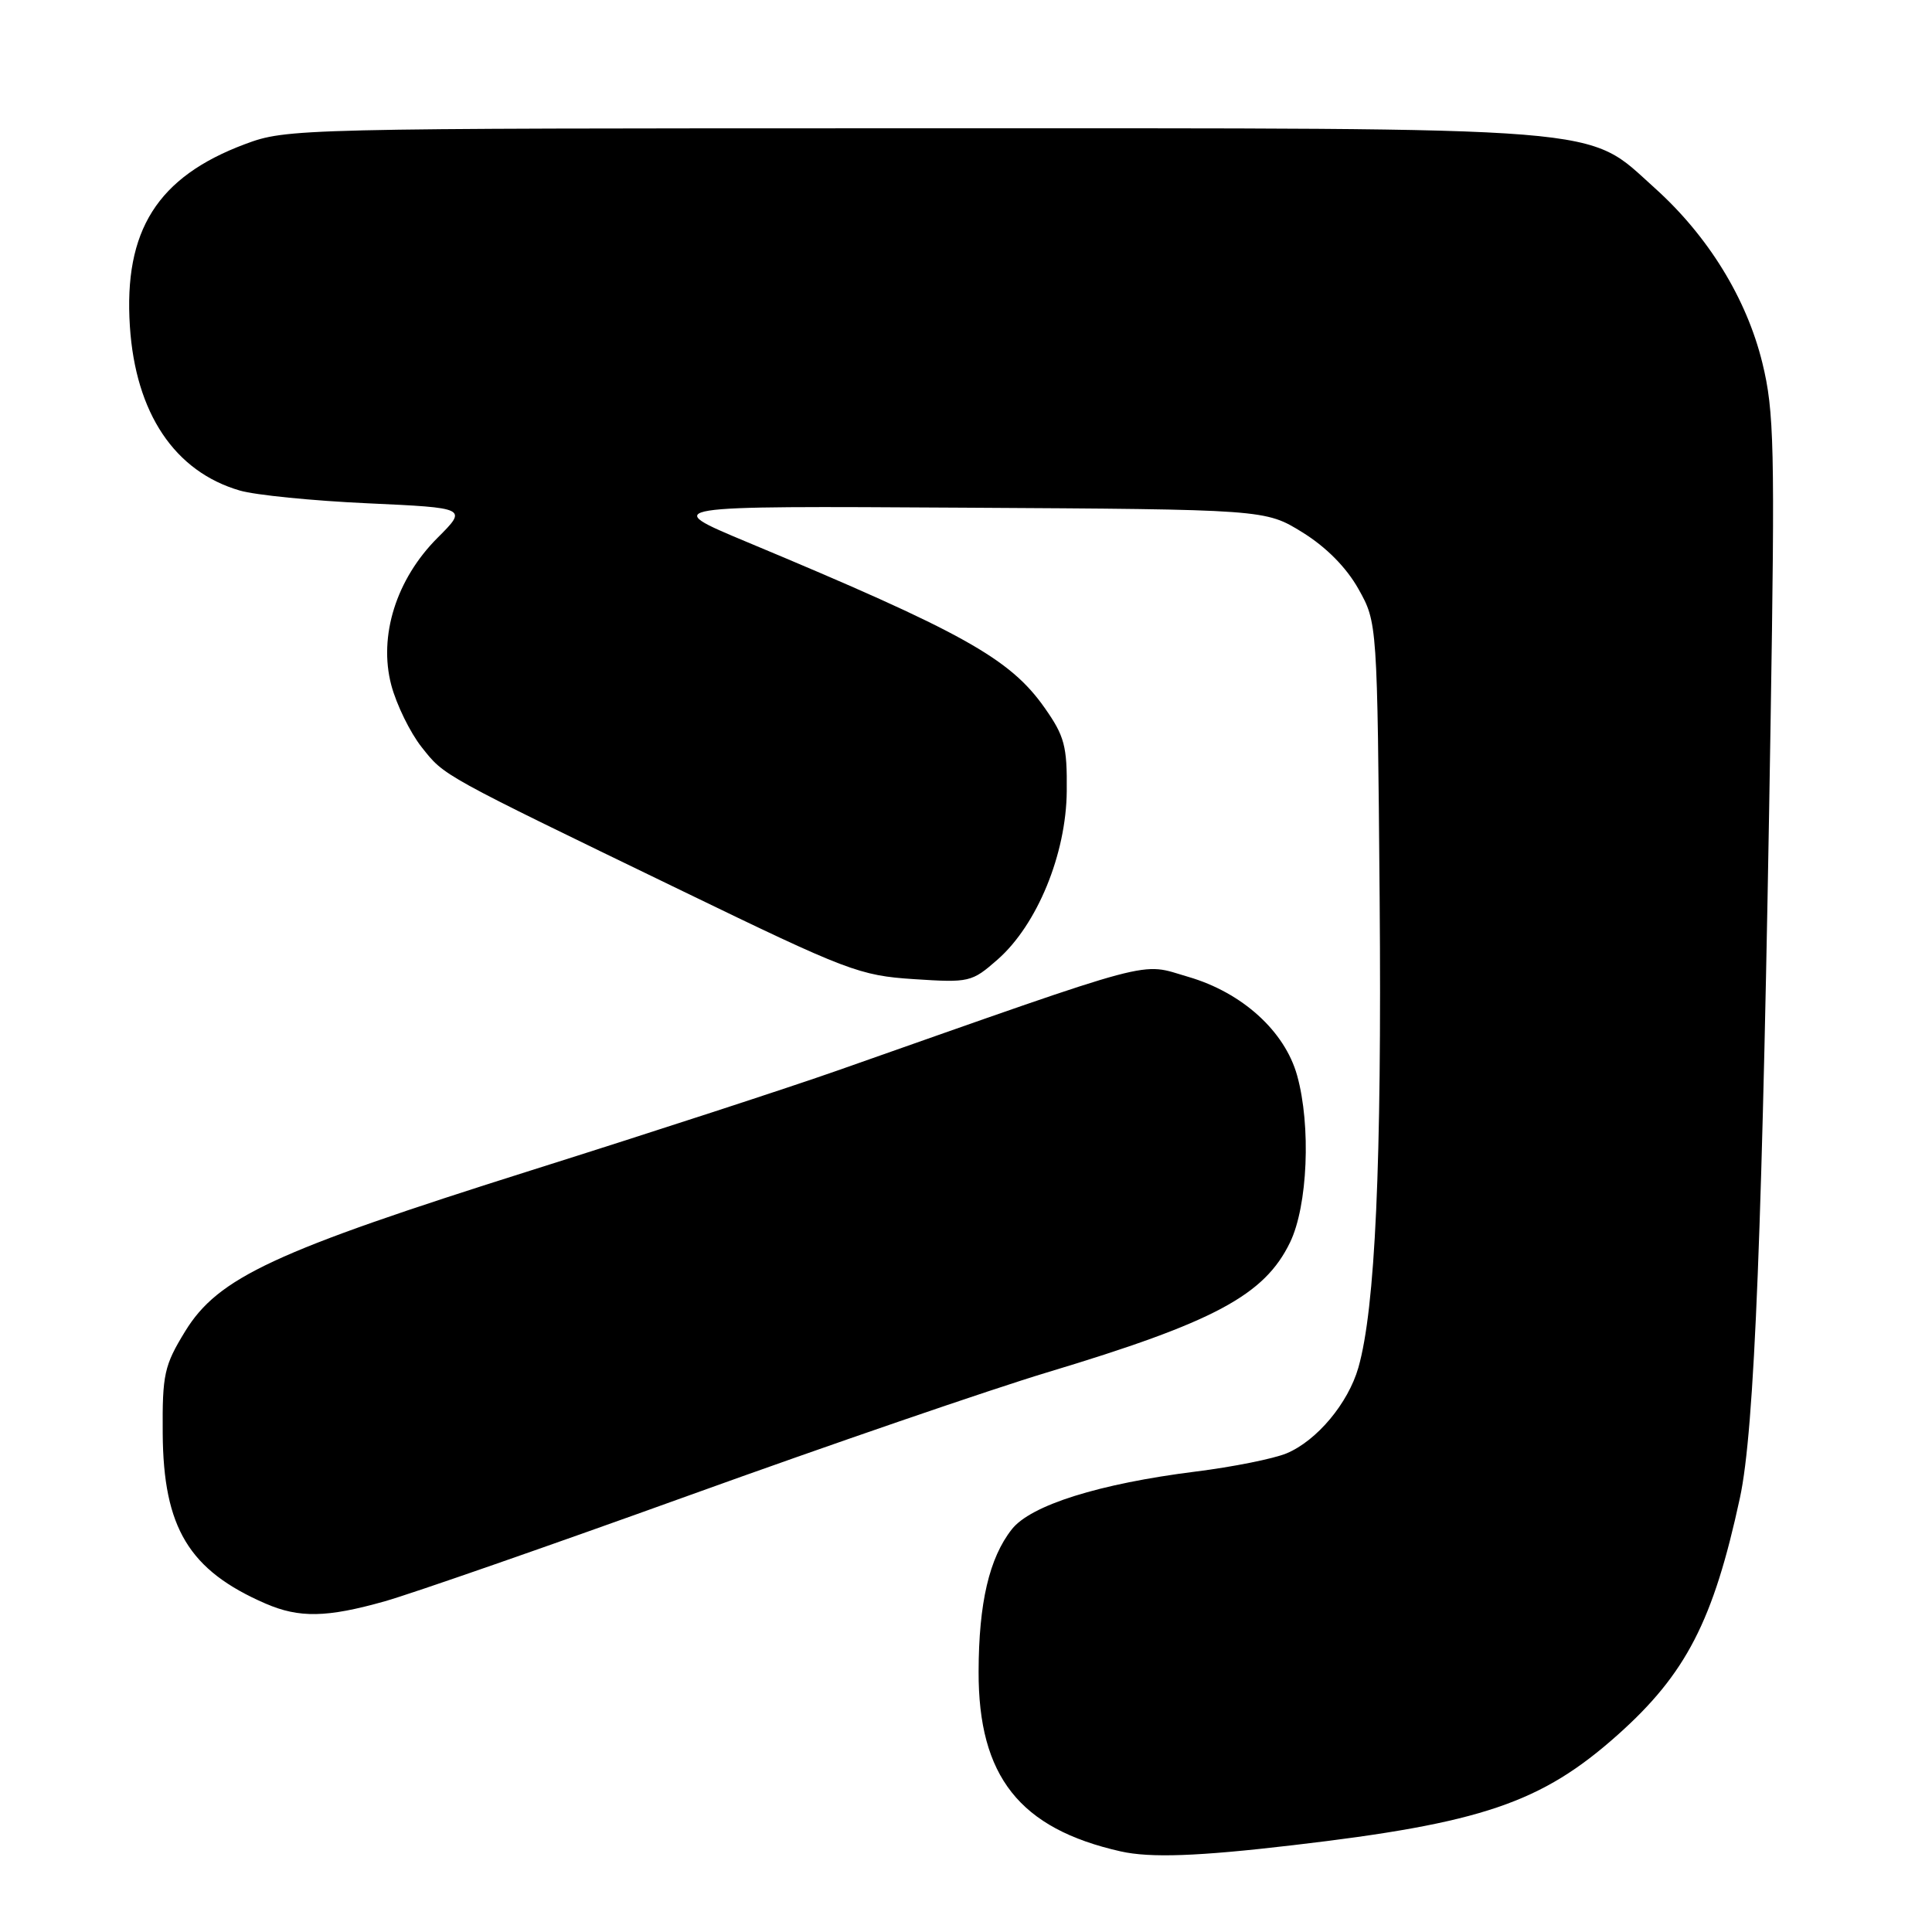 <?xml version="1.0" encoding="UTF-8" standalone="no"?>
<!DOCTYPE svg PUBLIC "-//W3C//DTD SVG 1.1//EN" "http://www.w3.org/Graphics/SVG/1.1/DTD/svg11.dtd" >
<svg xmlns="http://www.w3.org/2000/svg" xmlns:xlink="http://www.w3.org/1999/xlink" version="1.1" viewBox="0 0 256 256">
 <g >
 <path fill="currentColor"
d=" M 171.30 244.50 C 196.33 241.58 204.24 238.89 214.34 229.89 C 223.40 221.81 227.03 214.79 230.55 198.47 C 232.49 189.50 233.55 162.61 234.61 95.84 C 235.20 59.19 235.09 54.49 233.52 48.08 C 231.43 39.55 226.34 31.28 219.28 24.93 C 210.01 16.61 214.84 17.00 120.92 17.00 C 39.18 17.00 38.00 17.03 32.46 19.10 C 20.86 23.44 16.38 30.54 17.21 43.24 C 17.96 54.75 23.14 62.49 31.78 65.00 C 33.83 65.60 41.45 66.36 48.72 66.69 C 61.94 67.30 61.94 67.30 57.99 71.25 C 52.50 76.73 50.13 84.29 51.85 90.79 C 52.54 93.38 54.35 97.08 55.87 99.00 C 58.94 102.87 58.17 102.45 90.50 118.10 C 112.29 128.66 113.90 129.27 121.08 129.74 C 128.44 130.22 128.76 130.15 132.18 127.15 C 137.43 122.54 141.28 113.17 141.35 104.83 C 141.41 98.86 141.06 97.54 138.42 93.79 C 133.82 87.24 127.55 83.75 99.00 71.83 C 87.50 67.03 87.50 67.03 127.58 67.27 C 167.66 67.50 167.66 67.50 172.58 70.54 C 175.73 72.49 178.40 75.19 180.00 78.04 C 182.50 82.50 182.50 82.50 182.81 119.00 C 183.10 154.17 182.23 173.37 179.99 181.22 C 178.63 185.95 174.49 190.90 170.47 192.58 C 168.76 193.29 163.34 194.38 158.43 194.99 C 145.68 196.59 136.58 199.44 134.07 202.64 C 131.08 206.44 129.69 212.39 129.67 221.50 C 129.63 235.38 135.11 242.31 148.50 245.32 C 152.43 246.20 158.70 245.98 171.30 244.50 Z  M 51.02 212.17 C 54.58 211.16 72.72 204.85 91.33 198.14 C 109.94 191.43 131.26 184.11 138.72 181.86 C 160.91 175.18 167.55 171.63 170.94 164.62 C 173.28 159.78 173.73 149.18 171.88 142.52 C 170.25 136.64 164.60 131.52 157.46 129.44 C 150.88 127.53 154.16 126.66 111.00 141.84 C 104.67 144.07 86.45 150.01 70.50 155.04 C 36.28 165.84 28.90 169.27 24.52 176.43 C 21.76 180.94 21.50 182.10 21.56 189.93 C 21.64 202.44 25.04 208.08 35.18 212.48 C 39.65 214.42 43.31 214.35 51.02 212.17 Z "/>
</g>
</svg>